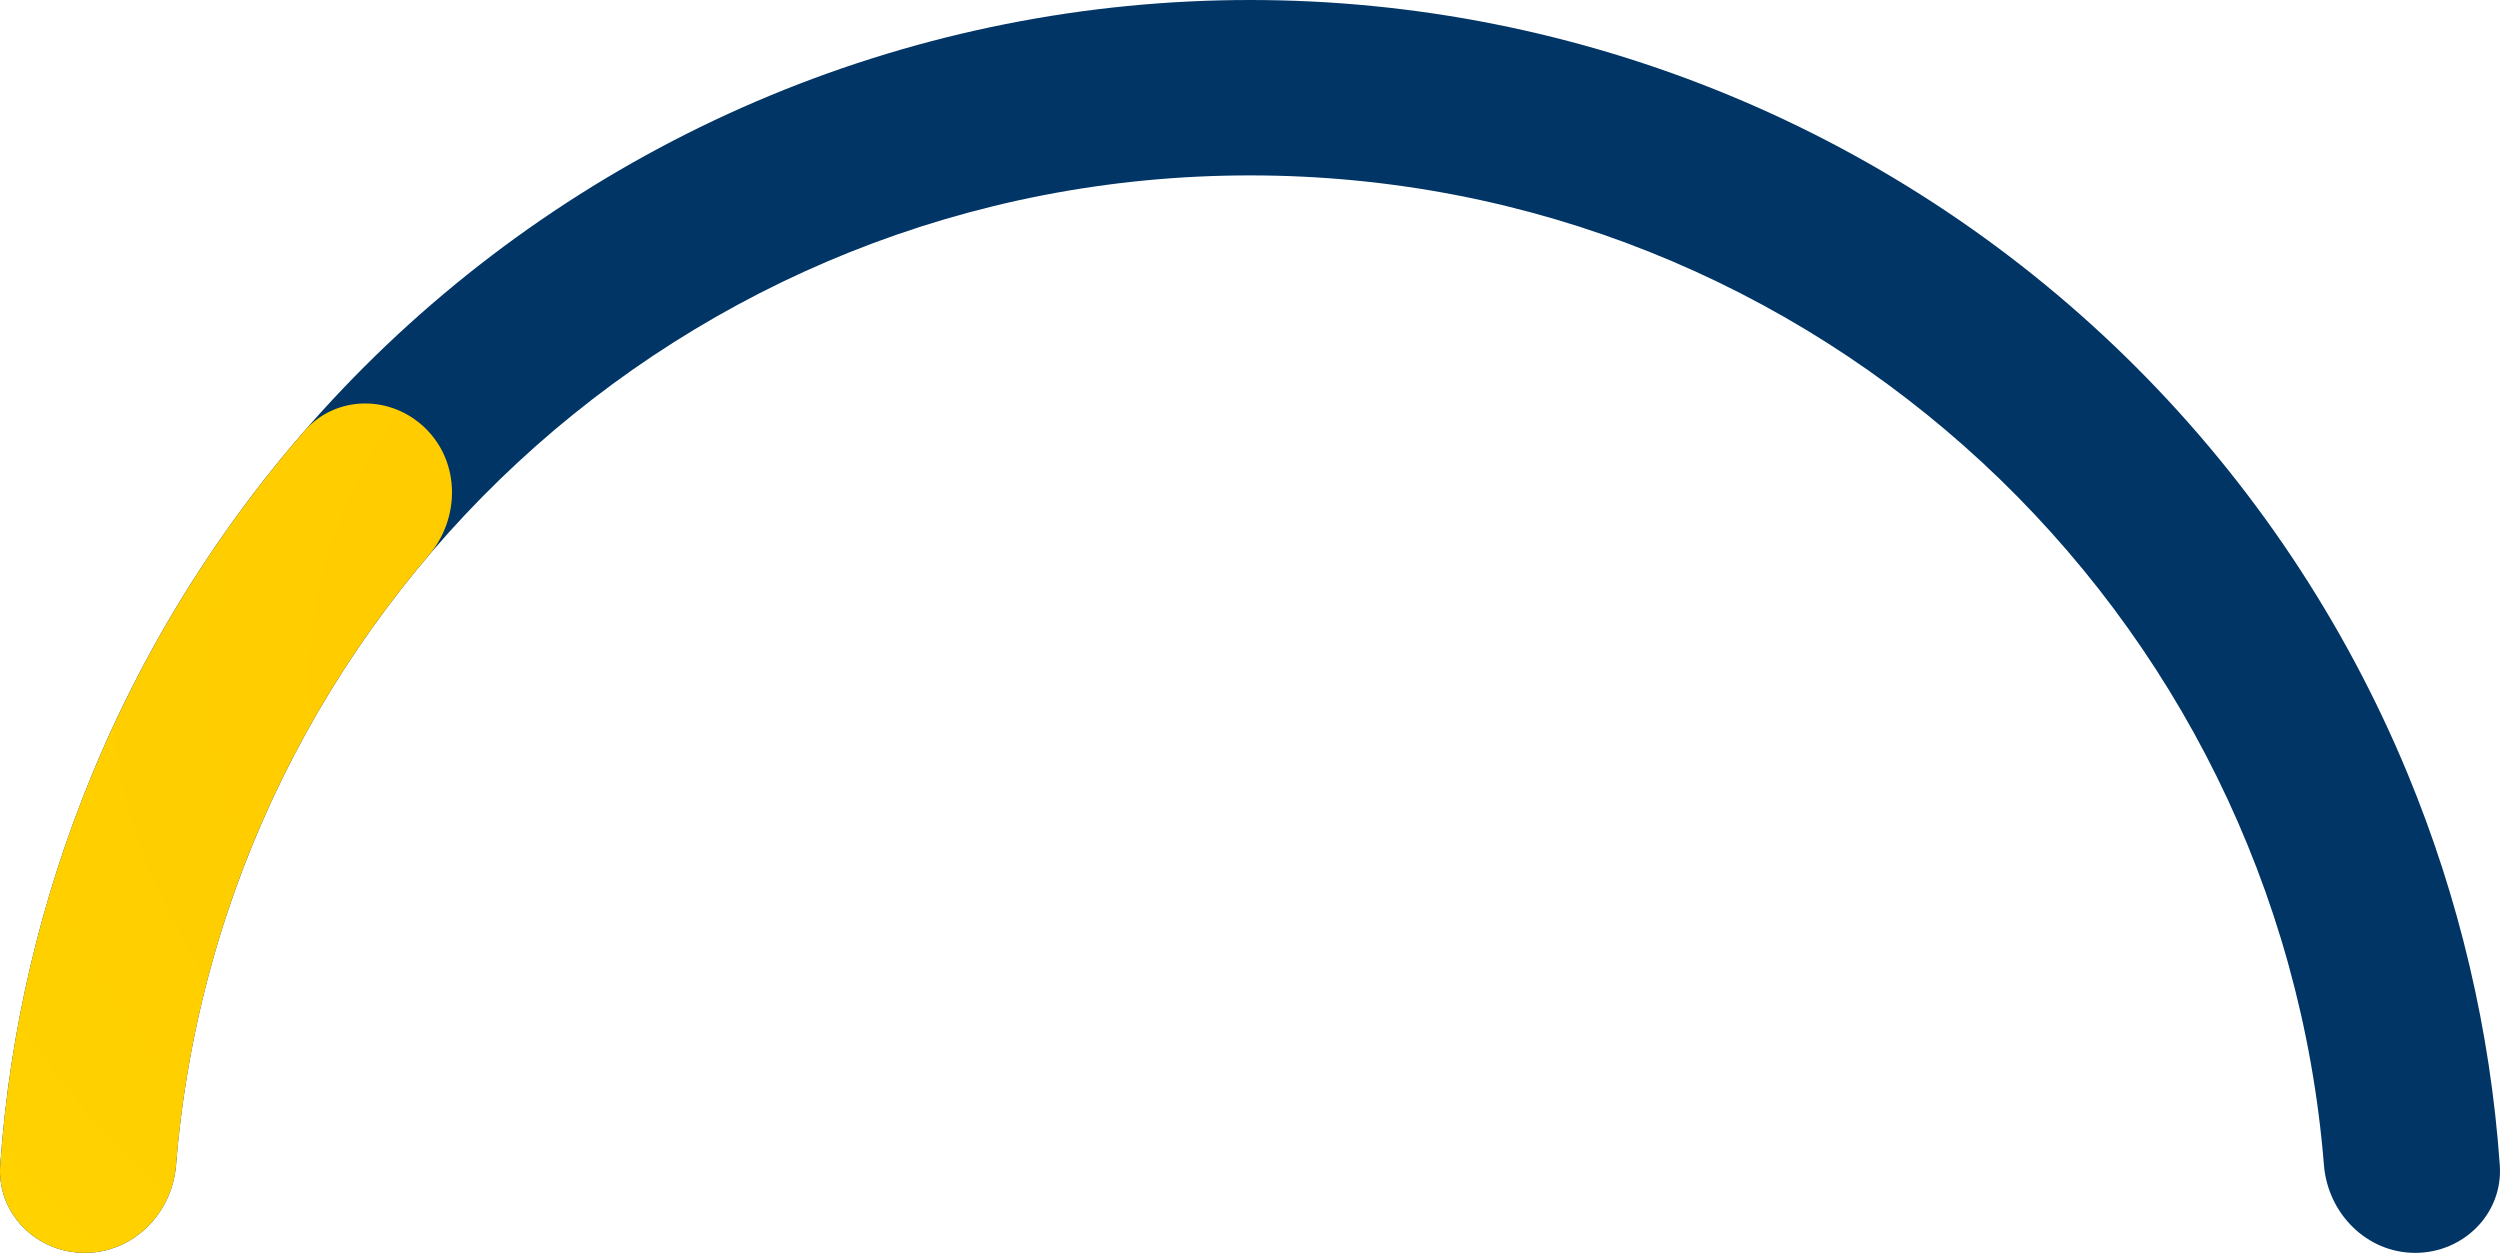 <svg width="169" height="85" viewBox="0 0 169 85" fill="none" xmlns="http://www.w3.org/2000/svg">
<path fill-rule="evenodd" clip-rule="evenodd" d="M6.253 52.283C2.754 60.73 0.651 69.675 0.014 78.77C-0.215 82.036 2.461 84.694 5.735 84.694V84.694C9.009 84.694 11.638 82.03 11.901 78.766C14.918 41.312 46.269 11.857 84.5 11.857C122.731 11.857 154.082 41.312 157.099 78.766C157.362 82.03 159.991 84.694 163.265 84.694V84.694C166.539 84.694 169.215 82.036 168.986 78.77C168.349 69.675 166.246 60.73 162.747 52.283C158.491 42.007 152.252 32.671 144.388 24.806C136.523 16.942 127.186 10.703 116.911 6.447C106.635 2.191 95.622 1.46031e-06 84.5 0C73.378 -1.46031e-06 62.365 2.191 52.089 6.447C41.814 10.703 32.477 16.942 24.613 24.806C16.748 32.671 10.509 42.007 6.253 52.283Z" fill="#003566"/>
<path fill-rule="evenodd" clip-rule="evenodd" d="M28.979 37.547C31.099 35.053 31.12 31.314 28.805 28.998V28.998C26.489 26.683 22.718 26.67 20.57 29.142C14.59 36.023 9.752 43.836 6.253 52.283C2.754 60.73 0.651 69.675 0.014 78.77C-0.215 82.036 2.461 84.694 5.735 84.694V84.694C9.009 84.694 11.638 82.034 11.901 78.771C13.161 63.108 19.377 48.844 28.979 37.547Z" fill="url(#paint0_angular_114_11)"/>
<defs>
<radialGradient id="paint0_angular_114_11" cx="0" cy="0" r="1" gradientUnits="userSpaceOnUse" gradientTransform="translate(84.597 45.523) rotate(89.69) scale(74.478 114.051)">
<stop stop-color="#FFC300"/>
<stop offset="1" stop-color="#FFD400"/>
<stop offset="1"/>
</radialGradient>
</defs>
</svg>

